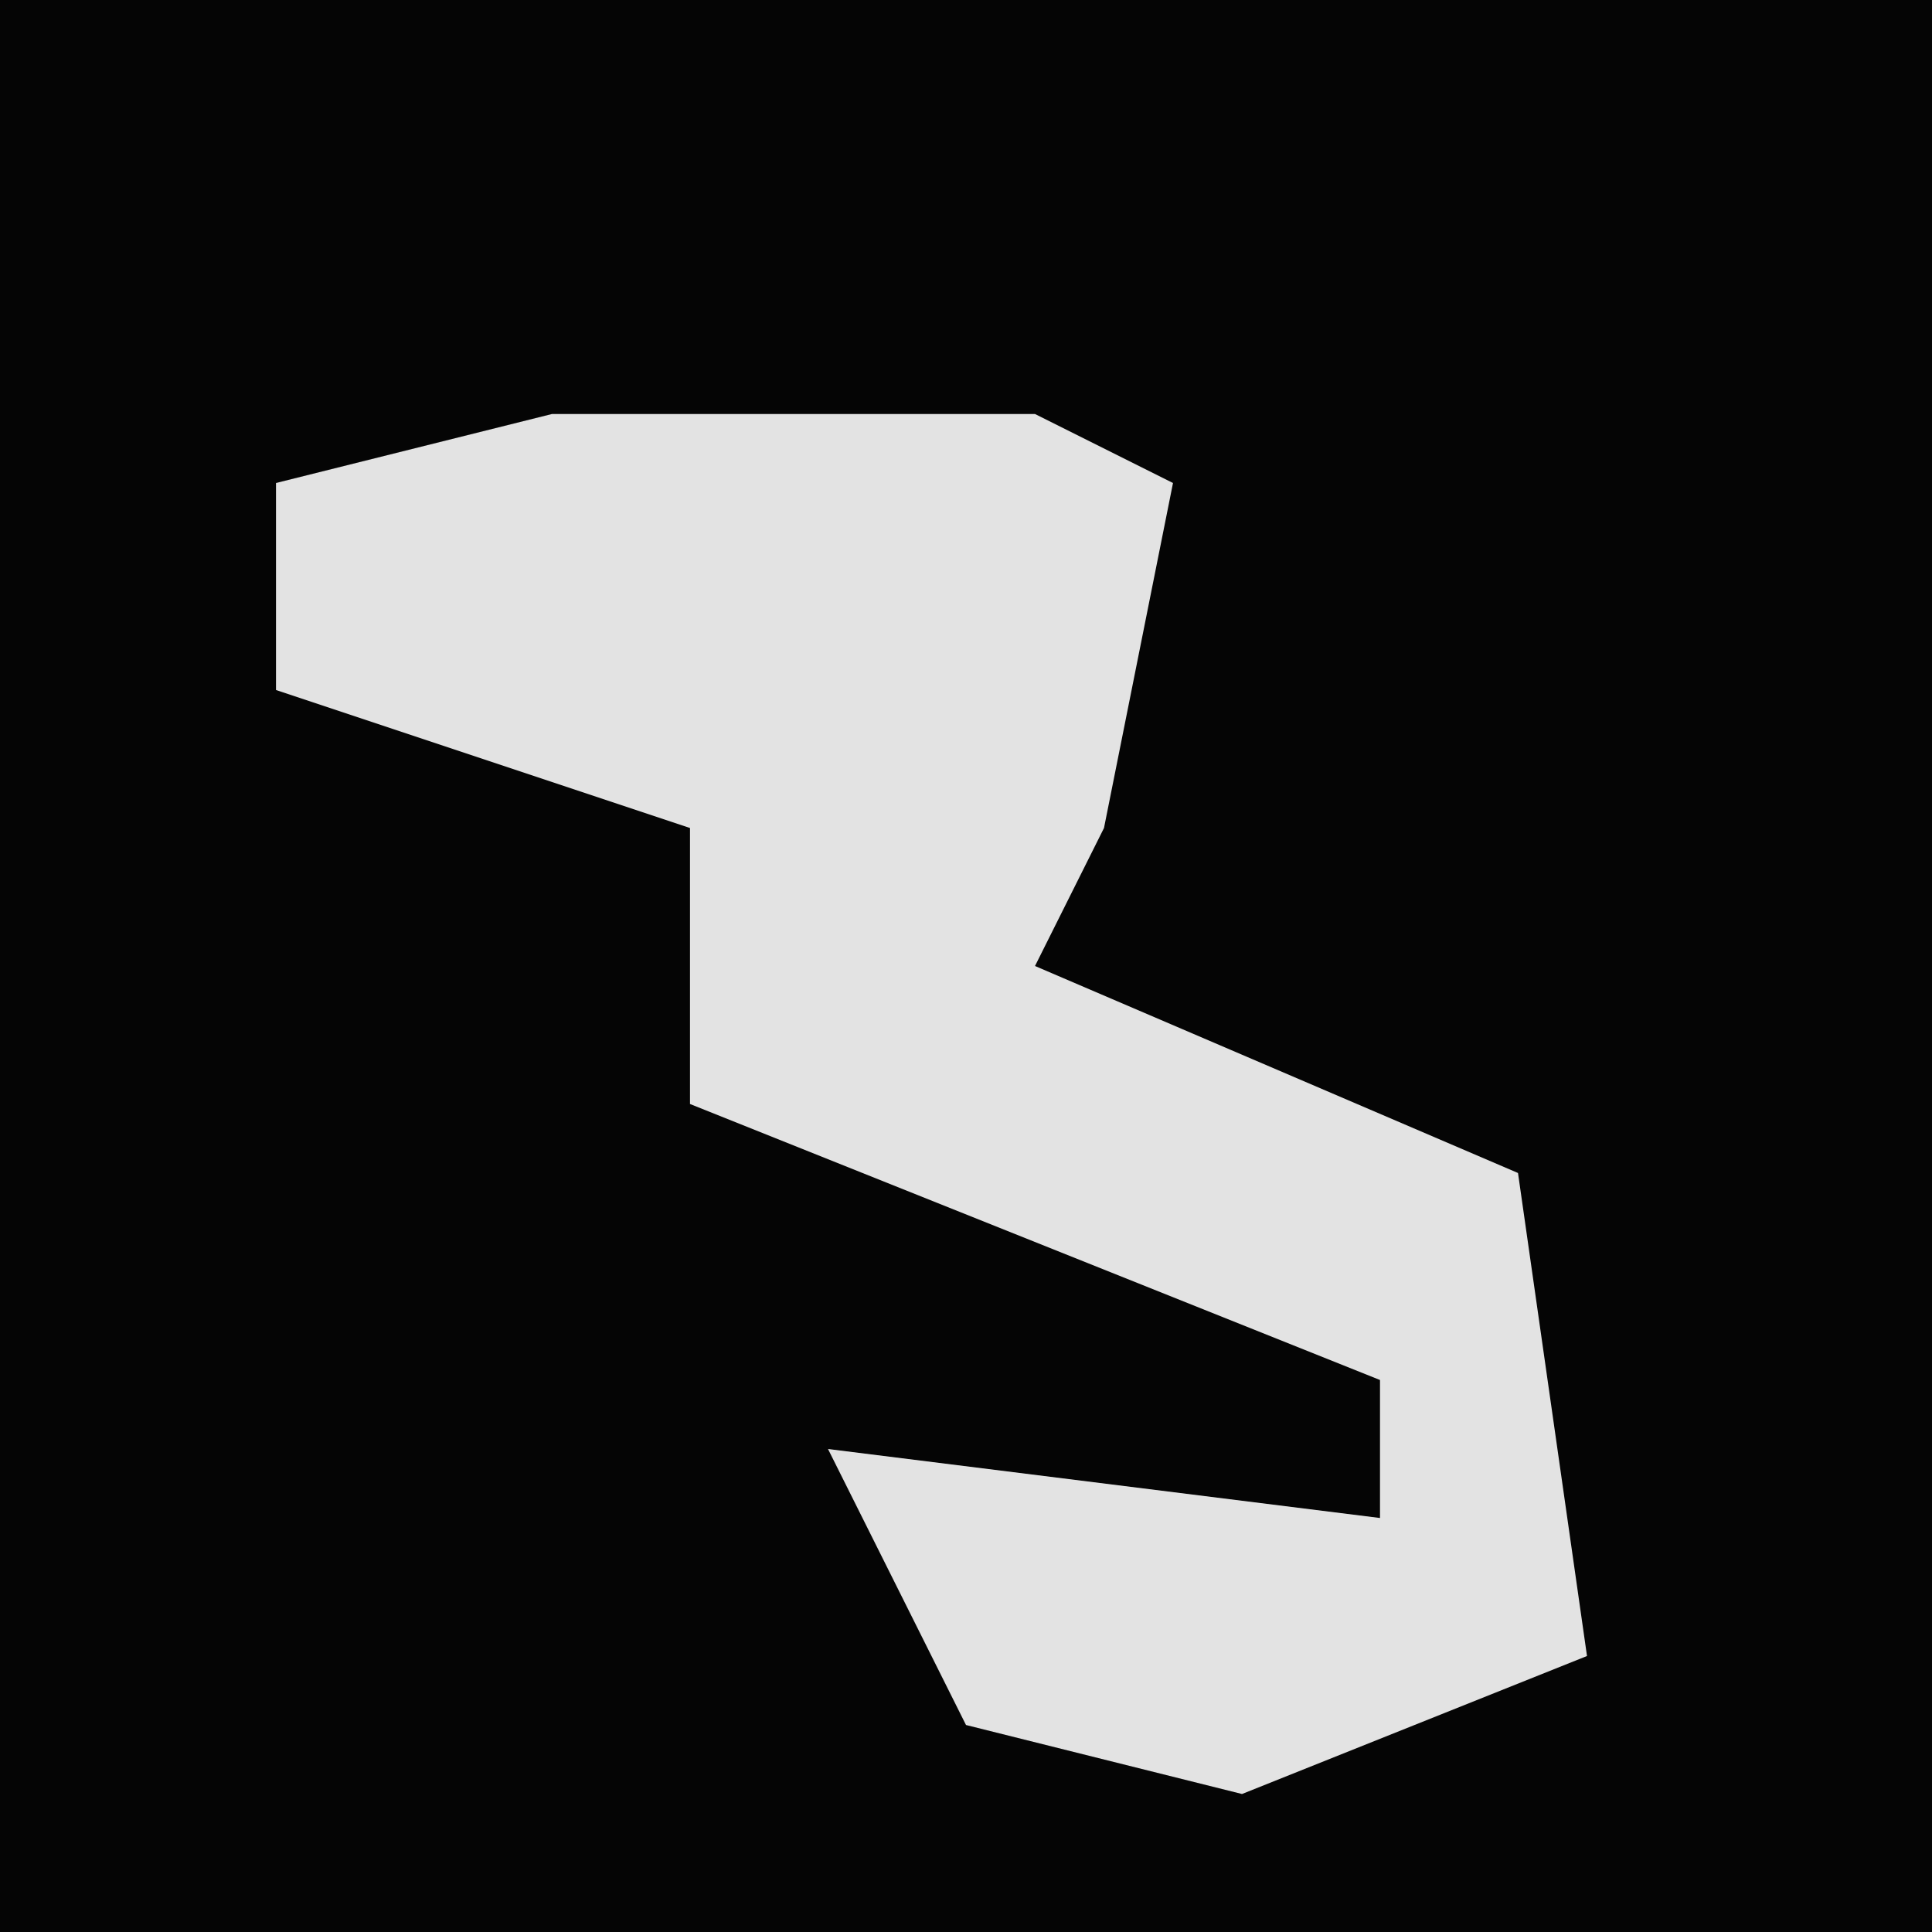 <?xml version="1.0" encoding="UTF-8"?>
<svg version="1.1" xmlns="http://www.w3.org/2000/svg" width="28" height="28">
<path d="M0,0 L28,0 L28,28 L0,28 Z " fill="#050505" transform="translate(0,0)"/>
<path d="M0,0 L7,0 L9,1 L8,6 L7,8 L14,11 L15,18 L10,20 L6,19 L4,15 L12,16 L12,14 L2,10 L2,6 L-4,4 L-4,1 Z " fill="#E3E3E3" transform="translate(8,6)"/>
</svg>
